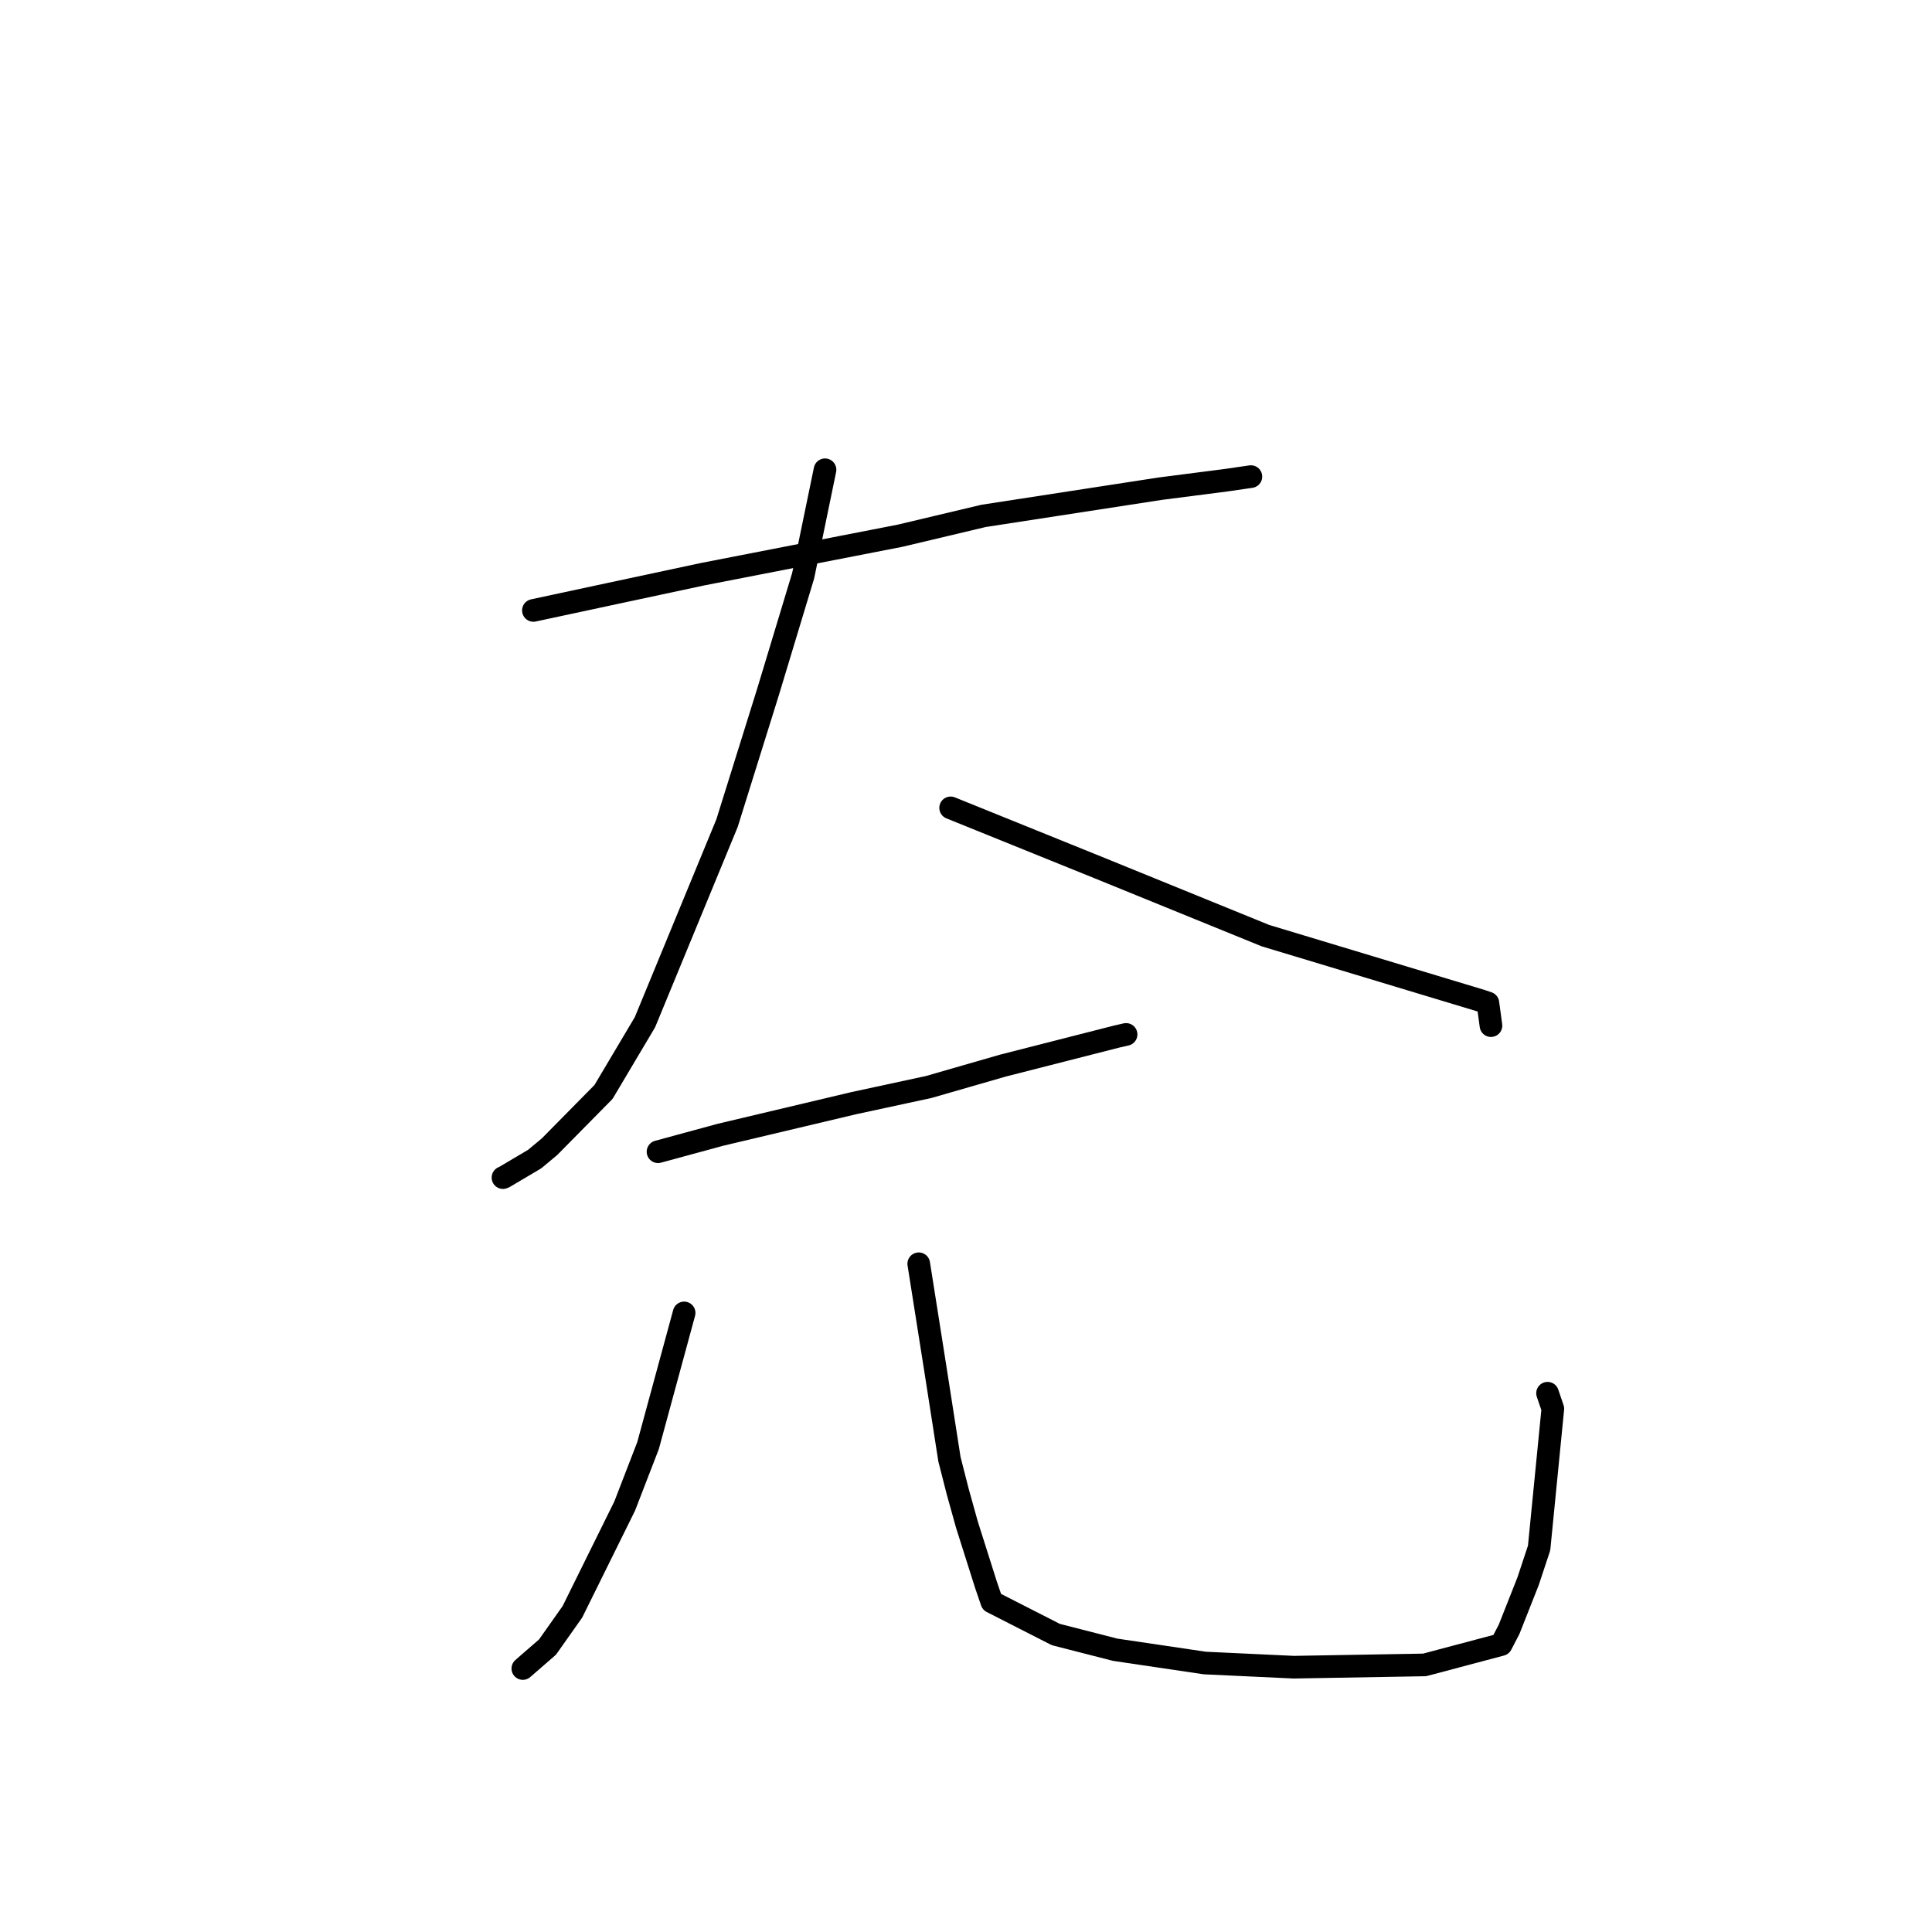 <?xml version="1.0" standalone="no"?>
    <svg width="256" height="256" xmlns="http://www.w3.org/2000/svg" version="1.1">
    <polyline stroke="black" stroke-width="3" stroke-linecap="round" fill="transparent" stroke-linejoin="round" points="70.679 80.885 80.532 78.772 93.102 76.084 119.244 70.99 130.33 68.358 153.72 64.756 162.517 63.623 165.725 63.157 165.745 63.154 165.75 63.153 " />
        <polyline stroke="black" stroke-width="3" stroke-linecap="round" fill="transparent" stroke-linejoin="round" points="109.319 62.247 106.423 76.283 101.75 91.741 96.335 109.072 85.464 135.44 79.968 144.691 72.814 151.944 70.849 153.583 66.808 155.974 66.646 156.039 " />
        <polyline stroke="black" stroke-width="3" stroke-linecap="round" fill="transparent" stroke-linejoin="round" points="125.963 107.046 145.495 114.945 167.672 123.975 196.308 132.618 197.154 132.905 197.523 135.629 197.56 135.901 " />
        <polyline stroke="black" stroke-width="3" stroke-linecap="round" fill="transparent" stroke-linejoin="round" points="87.191 152.612 95.463 150.363 113.156 146.169 123.046 144.036 132.88 141.201 147.965 137.351 149.119 137.087 149.212 137.066 " />
        <polyline stroke="black" stroke-width="3" stroke-linecap="round" fill="transparent" stroke-linejoin="round" points="90.65 173.969 85.873 191.539 82.779 199.55 75.848 213.573 72.547 218.246 69.571 220.833 69.278 221.088 " />
        <polyline stroke="black" stroke-width="3" stroke-linecap="round" fill="transparent" stroke-linejoin="round" points="121.739 167.455 123.925 181.292 125.806 193.348 126.889 197.594 128.123 202.026 130.648 209.993 131.424 212.262 139.904 216.585 147.773 218.6 159.648 220.359 171.43 220.911 188.763 220.61 198.911 217.916 199.964 215.89 202.482 209.516 203.94 205.117 205.758 186.668 205.059 184.609 " />
        </svg>
